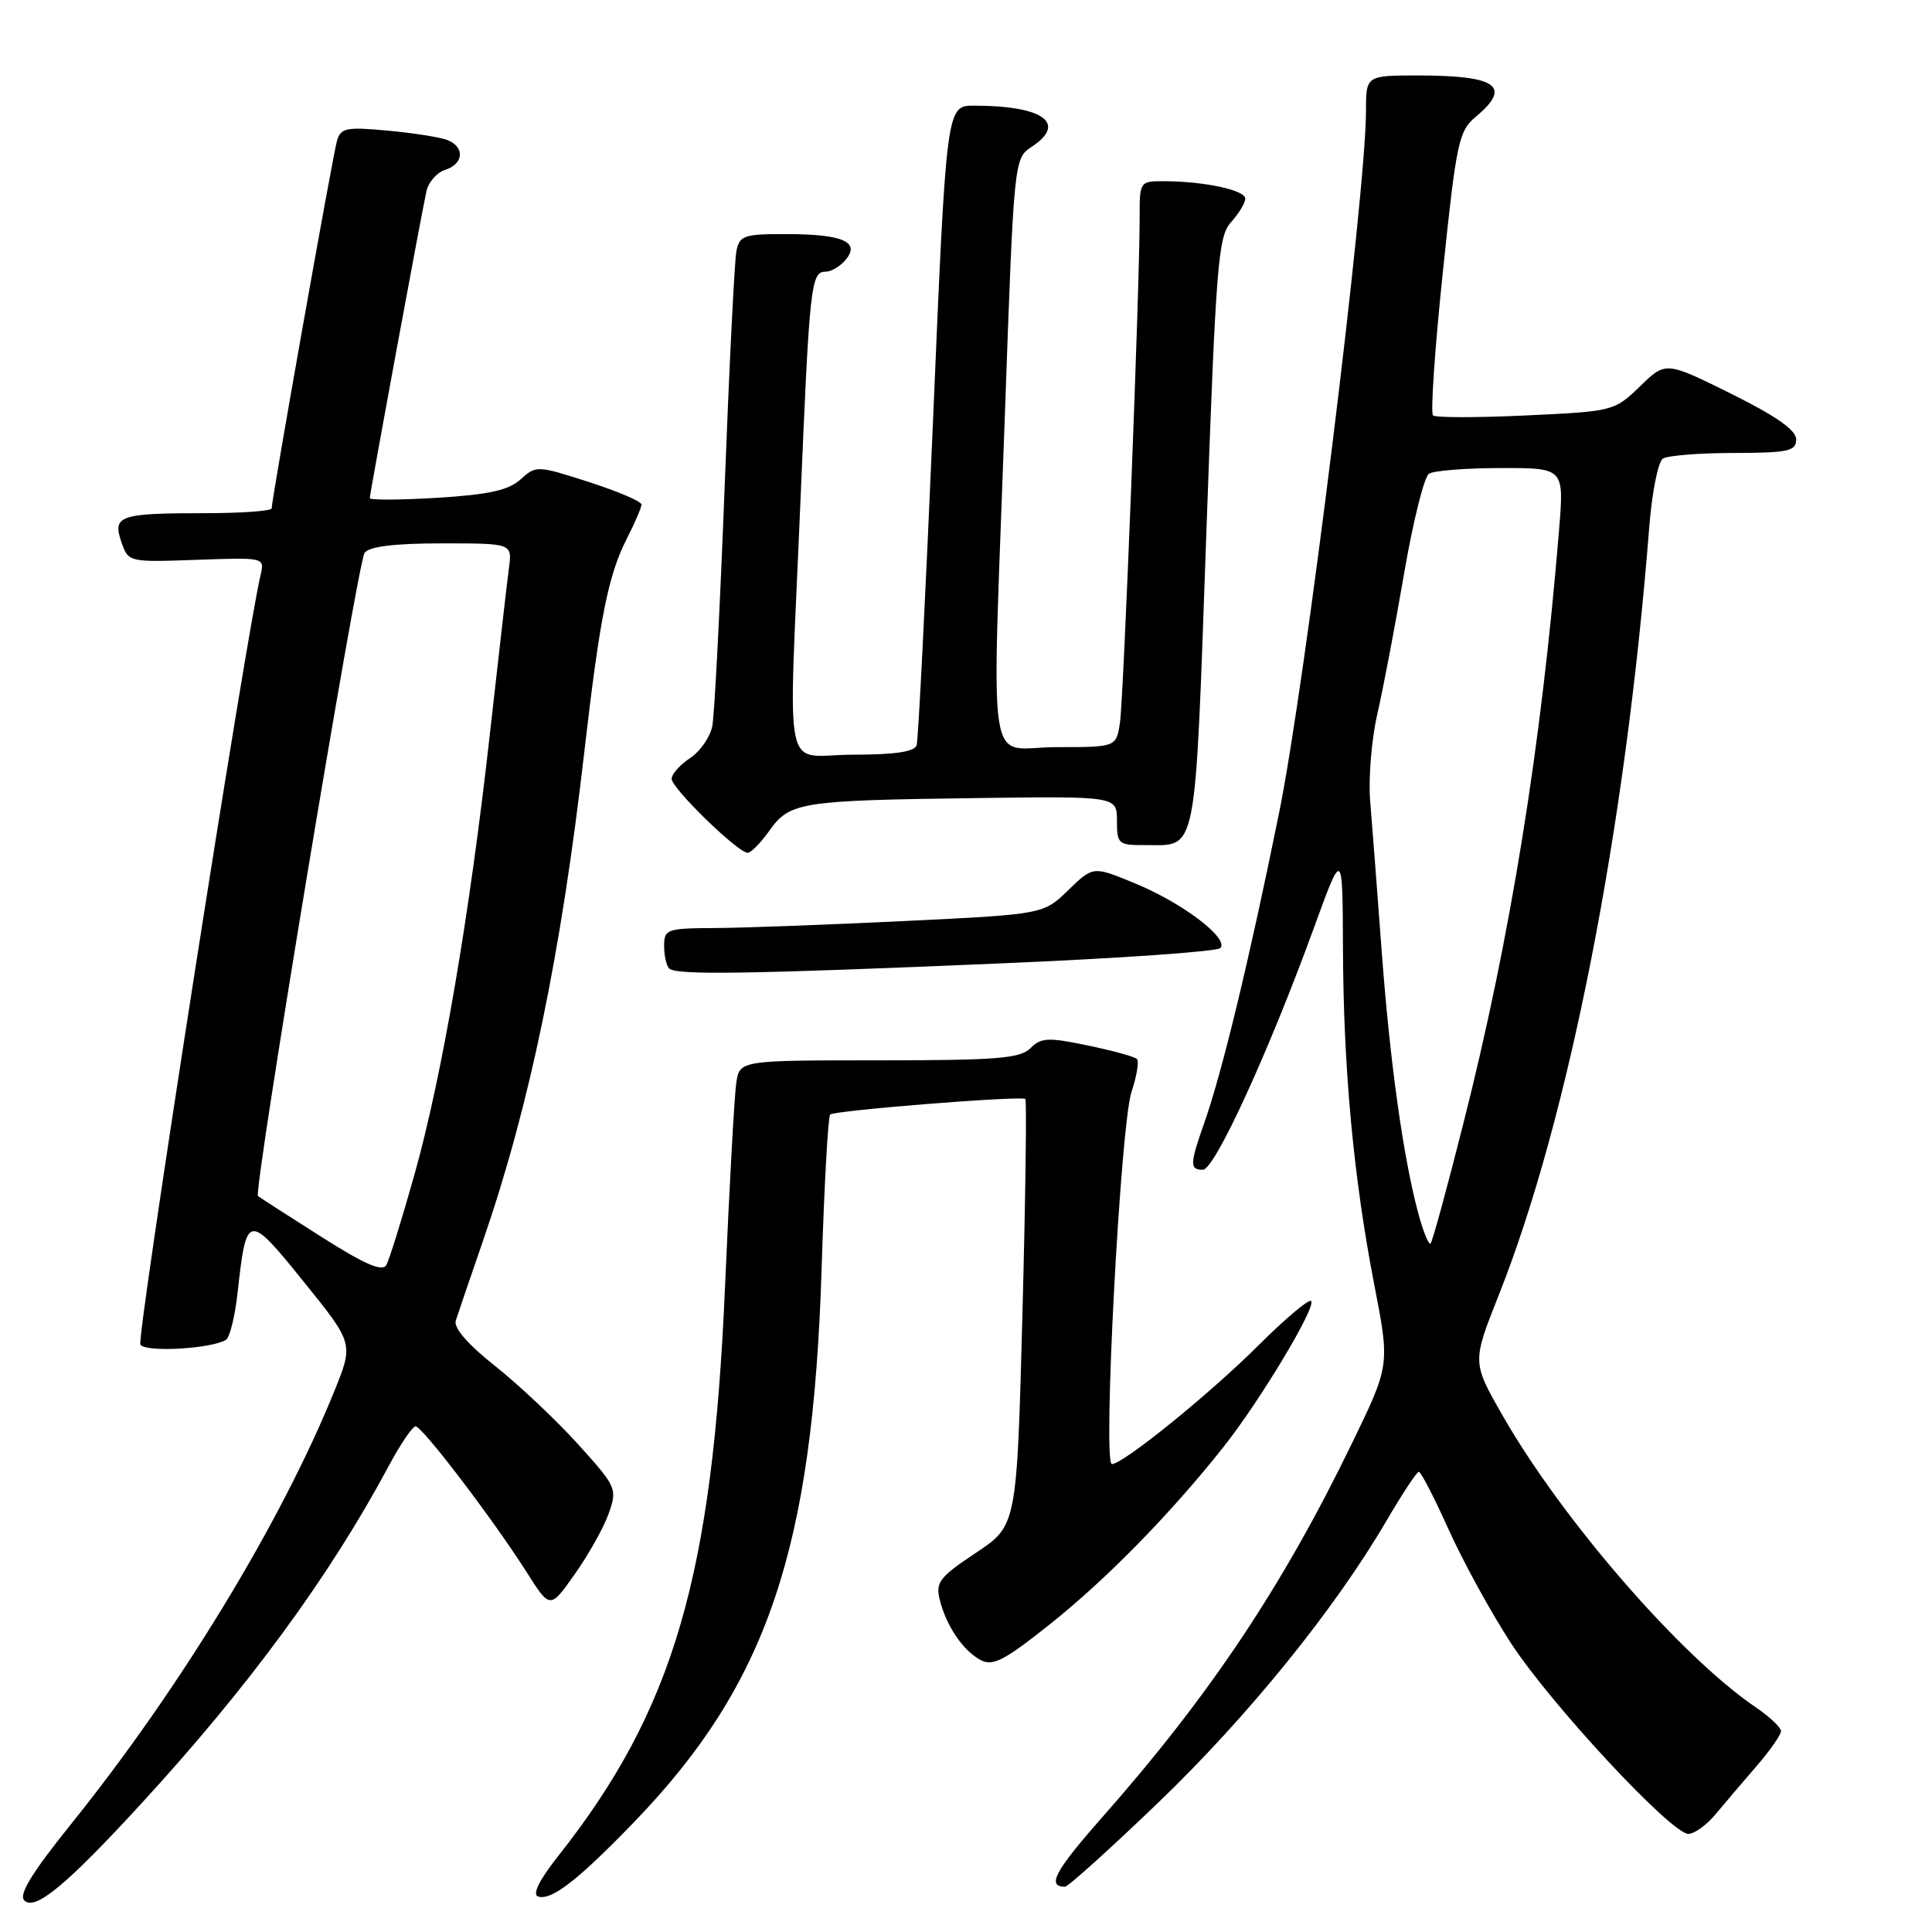 <?xml version="1.0" encoding="UTF-8" standalone="no"?>
<!DOCTYPE svg PUBLIC "-//W3C//DTD SVG 1.1//EN" "http://www.w3.org/Graphics/SVG/1.1/DTD/svg11.dtd" >
<svg xmlns="http://www.w3.org/2000/svg" xmlns:xlink="http://www.w3.org/1999/xlink" version="1.1" viewBox="0 0 256 256">
 <g >
 <path fill="currentColor"
d=" M 18.80 238.90 C 33.04 223.39 43.70 208.83 51.51 194.25 C 53.05 191.36 54.66 189.00 55.07 189.00 C 55.96 189.00 65.40 201.41 69.81 208.36 C 72.89 213.22 72.89 213.22 76.19 208.54 C 78.01 205.96 80.03 202.35 80.67 200.51 C 81.81 197.26 81.69 197.00 76.56 191.33 C 73.65 188.12 68.72 183.47 65.60 181.00 C 62.01 178.16 60.09 175.95 60.39 175.00 C 60.65 174.18 62.26 169.45 63.97 164.50 C 70.19 146.49 74.34 126.47 77.44 99.50 C 79.48 81.80 80.60 76.21 83.04 71.41 C 84.12 69.30 85.00 67.25 85.00 66.85 C 85.00 66.44 81.87 65.11 78.03 63.87 C 71.19 61.67 71.03 61.66 68.98 63.52 C 67.38 64.97 64.78 65.54 57.94 65.96 C 53.02 66.26 49.00 66.28 49.00 66.00 C 49.01 65.34 55.88 28.11 56.51 25.32 C 56.78 24.12 57.90 22.85 59.00 22.50 C 61.46 21.72 61.61 19.45 59.26 18.55 C 58.31 18.18 54.76 17.62 51.37 17.31 C 45.93 16.80 45.16 16.95 44.66 18.62 C 44.11 20.47 36.00 66.13 36.00 67.36 C 36.00 67.71 31.99 68.00 27.08 68.00 C 15.83 68.00 14.87 68.33 16.09 71.83 C 17.01 74.49 17.04 74.50 26.05 74.18 C 35.05 73.86 35.07 73.86 34.53 76.18 C 32.54 84.61 18.07 177.30 18.60 178.17 C 19.26 179.22 28.01 178.73 29.95 177.53 C 30.45 177.22 31.14 174.39 31.49 171.23 C 32.65 160.70 32.85 160.67 40.24 169.83 C 46.85 178.02 46.85 178.02 44.33 184.26 C 37.32 201.60 23.87 223.73 9.48 241.62 C 4.23 248.14 2.45 251.05 3.22 251.82 C 4.64 253.24 8.83 249.77 18.80 238.90 Z  M 84.10 241.35 C 101.64 223.15 107.69 205.31 108.86 168.33 C 109.21 157.24 109.72 147.95 110.00 147.68 C 110.54 147.14 135.27 145.17 135.86 145.62 C 136.06 145.77 135.89 158.55 135.48 174.02 C 134.74 202.15 134.74 202.15 129.31 205.76 C 124.52 208.94 123.95 209.67 124.51 211.93 C 125.36 215.41 127.59 218.71 129.93 219.96 C 131.55 220.83 133.06 220.05 139.18 215.17 C 146.64 209.23 155.22 200.46 162.18 191.65 C 167.01 185.54 174.46 173.12 173.73 172.39 C 173.43 172.10 170.33 174.70 166.84 178.18 C 160.39 184.63 148.82 194.00 147.33 194.00 C 146.09 194.00 148.47 149.11 149.93 144.68 C 150.63 142.58 150.95 140.62 150.65 140.32 C 150.35 140.02 147.42 139.21 144.13 138.53 C 138.88 137.43 137.95 137.48 136.54 138.89 C 135.18 140.25 132.11 140.50 116.47 140.50 C 98.00 140.50 98.00 140.50 97.56 143.50 C 97.31 145.15 96.64 157.30 96.07 170.50 C 94.41 208.97 89.24 226.60 73.96 245.94 C 71.49 249.06 70.51 251.01 71.28 251.29 C 73.03 251.90 76.58 249.15 84.10 241.35 Z  M 153.51 238.82 C 165.39 227.40 176.85 213.24 183.68 201.57 C 185.78 197.98 187.72 195.03 188.00 195.02 C 188.28 195.01 190.05 198.46 191.96 202.69 C 193.86 206.91 197.57 213.68 200.21 217.73 C 205.52 225.86 221.46 243.00 223.72 243.00 C 224.51 243.00 226.13 241.83 227.33 240.39 C 228.52 238.96 230.96 236.09 232.75 234.02 C 234.54 231.95 236.00 229.86 235.99 229.38 C 235.99 228.90 234.48 227.47 232.63 226.22 C 222.67 219.43 207.00 201.37 199.10 187.56 C 195.06 180.50 195.06 180.50 198.60 171.59 C 207.87 148.26 215.40 109.83 218.52 70.00 C 218.88 65.33 219.70 61.17 220.34 60.77 C 220.98 60.36 225.21 60.02 229.75 60.02 C 236.98 60.00 238.00 59.78 238.00 58.22 C 238.00 56.99 235.36 55.14 229.36 52.16 C 220.72 47.88 220.72 47.88 217.31 51.19 C 213.92 54.47 213.78 54.51 202.19 55.05 C 195.76 55.35 190.22 55.35 189.88 55.05 C 189.54 54.75 190.12 46.17 191.19 36.00 C 192.98 18.78 193.29 17.36 195.56 15.46 C 200.38 11.44 198.36 10.00 187.92 10.00 C 181.00 10.00 181.00 10.00 181.00 14.75 C 180.99 25.71 172.96 90.62 169.49 107.69 C 165.52 127.26 161.93 142.13 159.54 148.88 C 157.65 154.25 157.63 155.00 159.39 155.00 C 160.95 155.00 168.10 139.41 174.08 123.00 C 177.90 112.50 177.90 112.50 177.95 125.64 C 178.01 141.68 179.35 156.03 182.09 170.19 C 184.17 180.88 184.17 180.88 179.17 191.19 C 169.95 210.21 160.29 224.67 146.04 240.81 C 139.78 247.91 138.66 250.00 141.11 250.00 C 141.53 250.00 147.11 244.97 153.51 238.82 Z  M 132.69 127.65 C 148.19 127.00 161.24 126.08 161.69 125.63 C 162.92 124.38 156.74 119.67 150.44 117.07 C 144.85 114.75 144.85 114.75 141.55 117.95 C 138.25 121.15 138.25 121.15 119.88 122.04 C 109.77 122.53 98.46 122.95 94.75 122.97 C 88.36 123.00 88.00 123.12 88.00 125.33 C 88.00 126.62 88.30 127.97 88.67 128.33 C 89.56 129.23 99.18 129.08 132.69 127.65 Z  M 101.97 110.04 C 104.65 106.28 106.06 106.06 129.25 105.75 C 148.00 105.50 148.00 105.50 148.00 108.75 C 148.00 111.84 148.18 112.00 151.75 111.98 C 158.72 111.96 158.30 114.11 159.84 70.81 C 161.12 34.89 161.41 31.32 163.12 29.44 C 164.15 28.30 165.00 26.90 165.00 26.32 C 165.00 25.19 159.59 24.03 154.25 24.01 C 151.04 24.00 151.00 24.05 151.01 28.75 C 151.03 37.63 148.89 92.48 148.40 95.75 C 147.91 99.00 147.91 99.00 139.95 99.00 C 130.56 99.00 131.40 104.42 133.16 54.75 C 134.35 21.15 134.37 20.99 136.68 19.47 C 141.47 16.33 138.23 14.00 129.07 14.00 C 125.40 14.00 125.40 14.00 123.63 55.75 C 122.65 78.71 121.68 98.06 121.46 98.75 C 121.19 99.61 118.58 100.00 113.03 100.00 C 103.56 100.00 104.47 104.37 106.06 66.50 C 107.27 37.67 107.45 36.00 109.40 36.00 C 110.14 36.00 111.34 35.29 112.06 34.42 C 114.02 32.06 111.68 31.03 104.27 31.02 C 98.60 31.00 98.00 31.20 97.58 33.25 C 97.33 34.49 96.63 48.55 96.02 64.50 C 95.41 80.45 94.67 94.70 94.39 96.18 C 94.11 97.65 92.78 99.57 91.44 100.45 C 90.10 101.33 89.00 102.57 89.00 103.20 C 89.00 104.46 97.78 113.00 99.07 113.00 C 99.51 113.00 100.81 111.67 101.97 110.04 Z  M 42.49 163.83 C 38.09 161.04 34.36 158.63 34.18 158.48 C 33.56 157.93 47.40 74.48 48.31 73.25 C 48.94 72.41 52.27 72.00 58.56 72.00 C 67.87 72.00 67.87 72.00 67.44 75.25 C 67.20 77.04 66.08 86.83 64.94 97.00 C 62.22 121.37 58.60 142.52 54.91 155.67 C 53.26 161.53 51.59 166.91 51.19 167.62 C 50.67 168.56 48.35 167.55 42.49 163.83 Z  M 187.95 160.85 C 185.94 153.39 184.18 140.85 183.07 125.89 C 182.48 117.98 181.80 109.06 181.55 106.08 C 181.31 103.09 181.74 97.92 182.51 94.58 C 183.28 91.23 184.87 82.88 186.05 76.00 C 187.23 69.12 188.71 63.17 189.35 62.77 C 189.98 62.36 194.27 62.02 198.88 62.02 C 207.26 62.00 207.26 62.00 206.58 70.25 C 204.23 98.93 200.16 124.18 193.89 148.92 C 191.75 157.40 189.80 164.54 189.56 164.77 C 189.32 165.01 188.60 163.24 187.95 160.85 Z "/>
</g>
</svg>